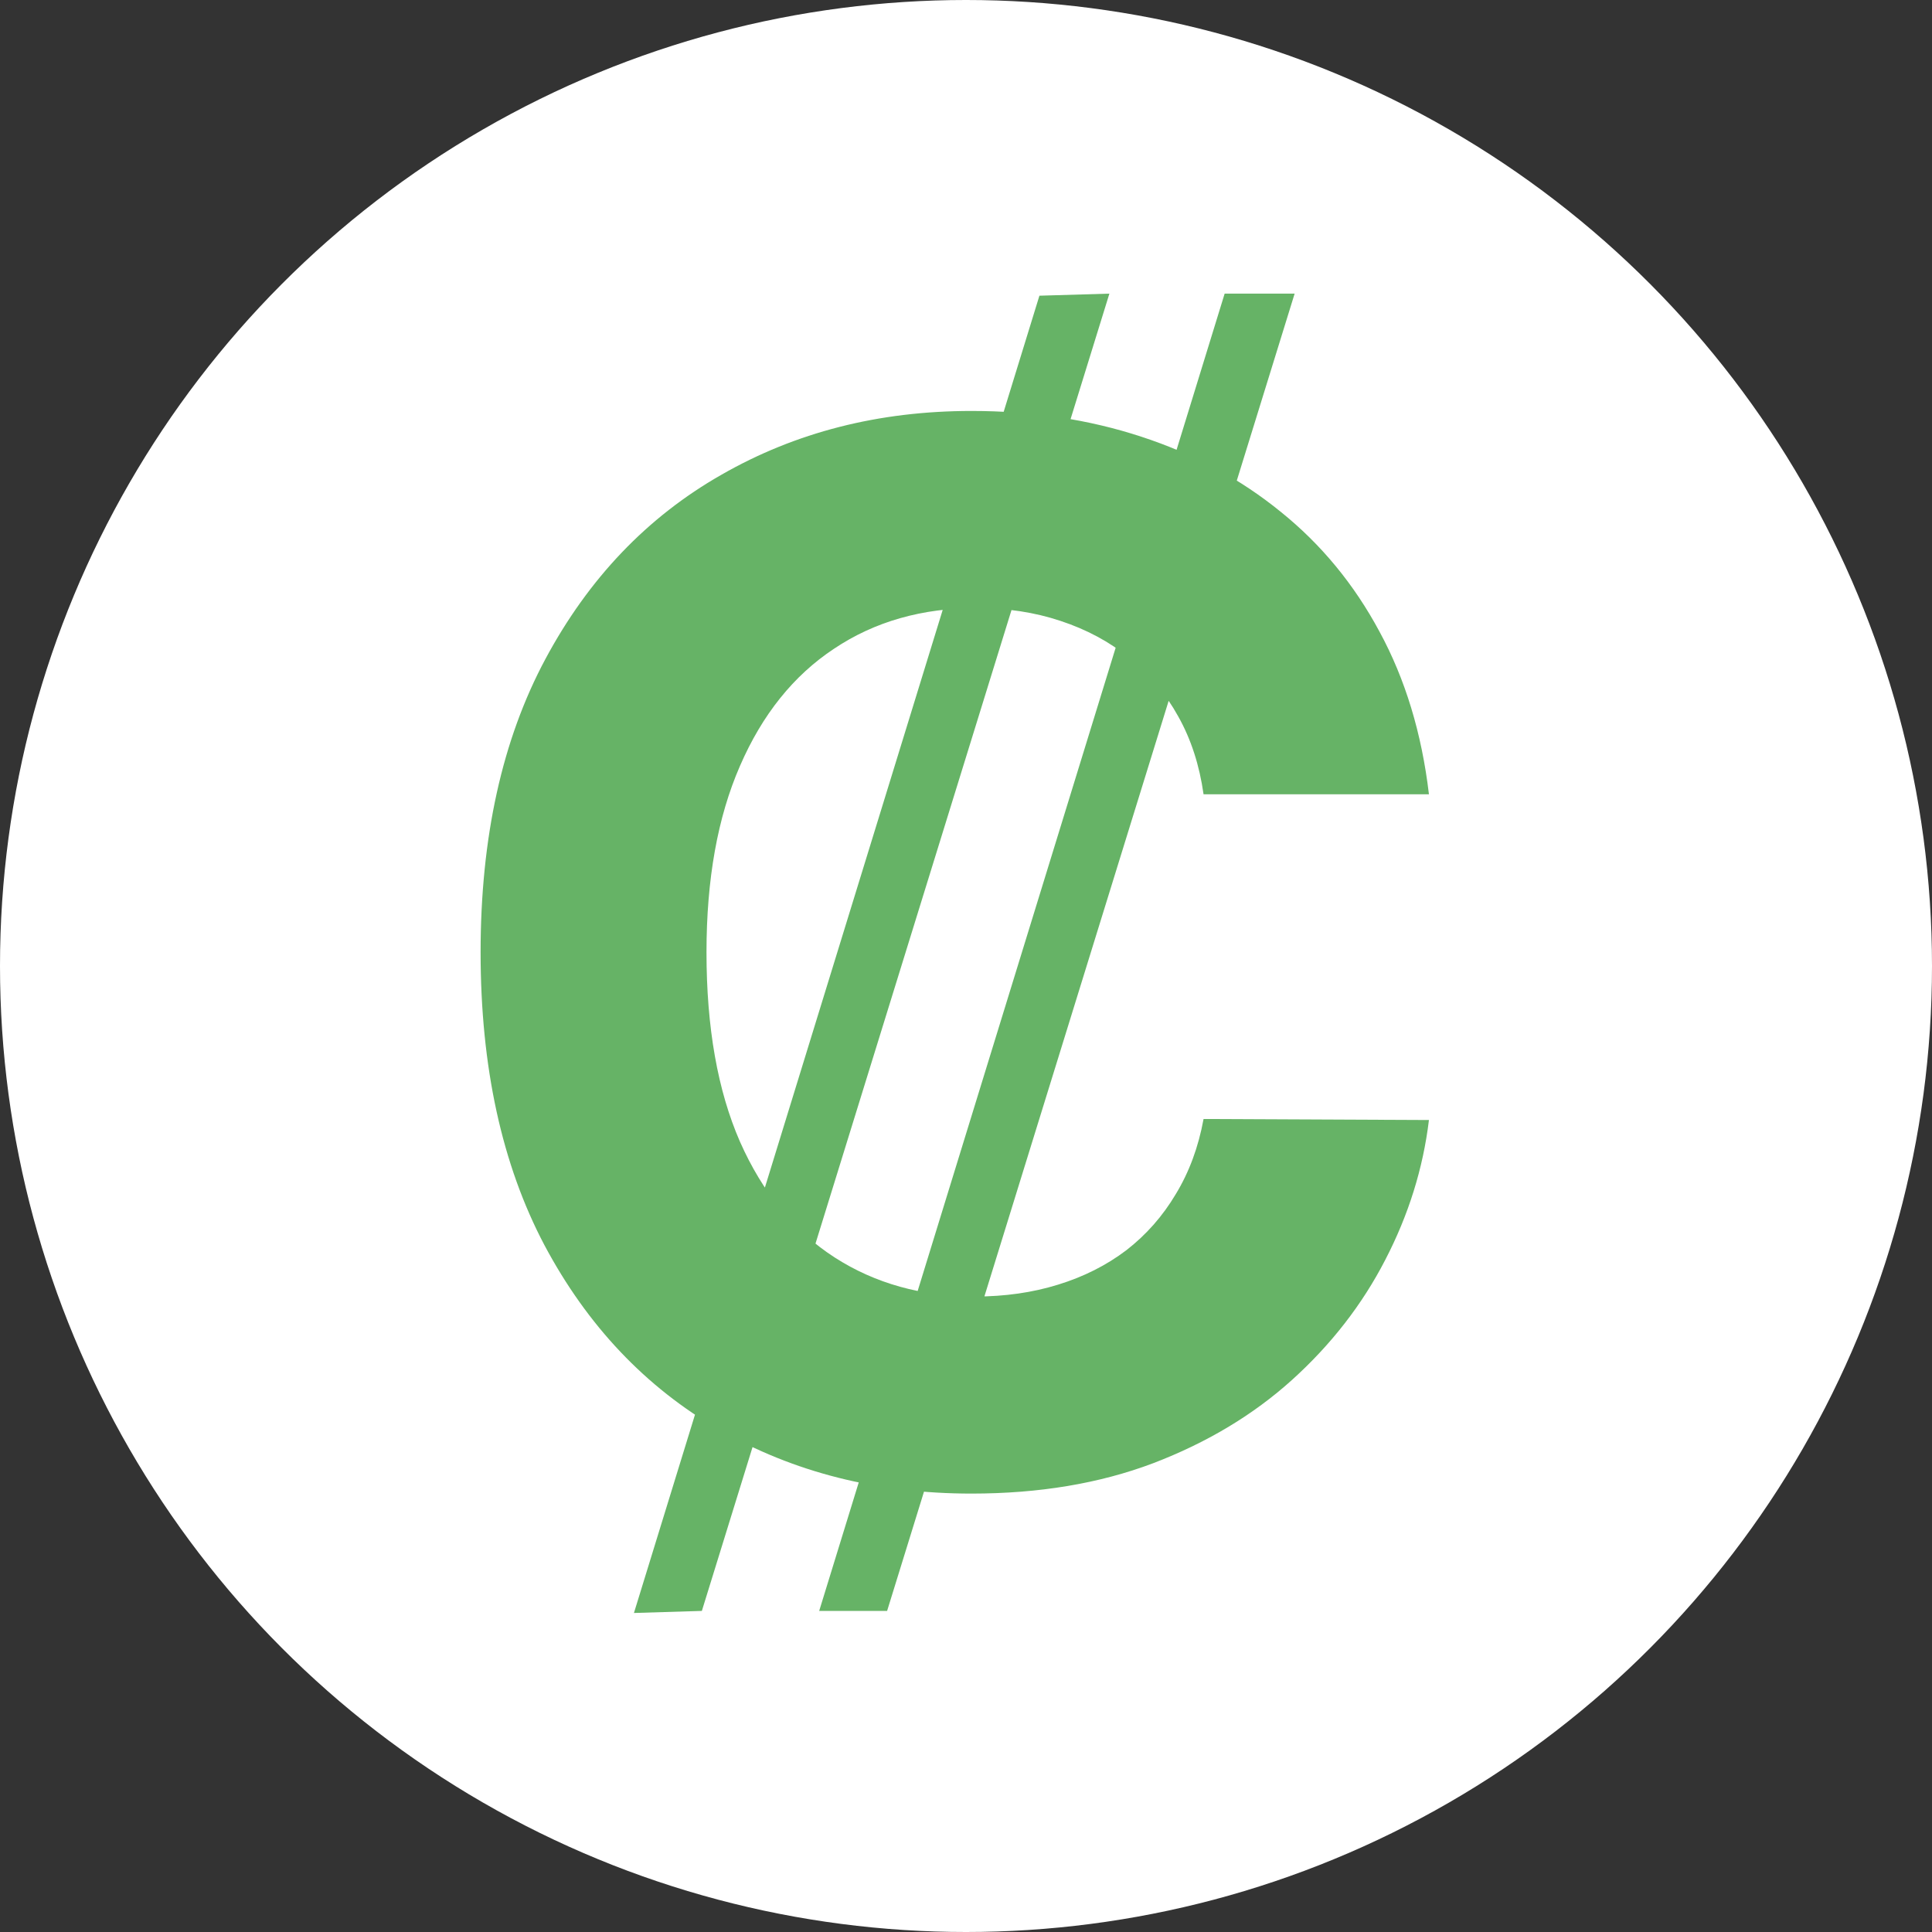 <svg width="128" height="128" viewBox="0 0 128 128" fill="none" xmlns="http://www.w3.org/2000/svg">
<rect x="0" y="0" width="128" height="128" fill="#333333" stroke="none"/>
<circle cx="64" cy="64" r="64" fill="white"/>
<path d="M85.773 19.454L58.773 106.727H54.273L81.136 19.454H85.773ZM73.5 19.454L46.5 106.727L42 106.864L68.864 19.591L73.5 19.454ZM94.671 52.625H79.739C79.466 50.693 78.909 48.977 78.068 47.477C77.227 45.955 76.148 44.659 74.829 43.591C73.511 42.523 71.989 41.705 70.261 41.136C68.557 40.568 66.704 40.284 64.704 40.284C61.091 40.284 57.943 41.182 55.261 42.977C52.58 44.75 50.5 47.341 49.023 50.75C47.545 54.136 46.807 58.25 46.807 63.091C46.807 68.068 47.545 72.25 49.023 75.636C50.523 79.023 52.614 81.579 55.295 83.307C57.977 85.034 61.08 85.898 64.602 85.898C66.579 85.898 68.409 85.636 70.091 85.114C71.796 84.591 73.307 83.829 74.625 82.829C75.943 81.807 77.034 80.568 77.898 79.114C78.784 77.659 79.398 76 79.739 74.136L94.671 74.204C94.284 77.409 93.318 80.5 91.773 83.477C90.25 86.432 88.193 89.079 85.602 91.421C83.034 93.739 79.966 95.579 76.398 96.943C72.852 98.284 68.841 98.954 64.364 98.954C58.136 98.954 52.568 97.546 47.659 94.727C42.773 91.909 38.909 87.829 36.068 82.489C33.25 77.148 31.841 70.682 31.841 63.091C31.841 55.477 33.273 49 36.136 43.659C39 38.318 42.886 34.25 47.795 31.454C52.705 28.636 58.227 27.227 64.364 27.227C68.409 27.227 72.159 27.796 75.614 28.932C79.091 30.068 82.171 31.727 84.852 33.909C87.534 36.068 89.716 38.716 91.398 41.852C93.102 44.989 94.193 48.58 94.671 52.625Z" fill="#66B366"/>
</svg>
